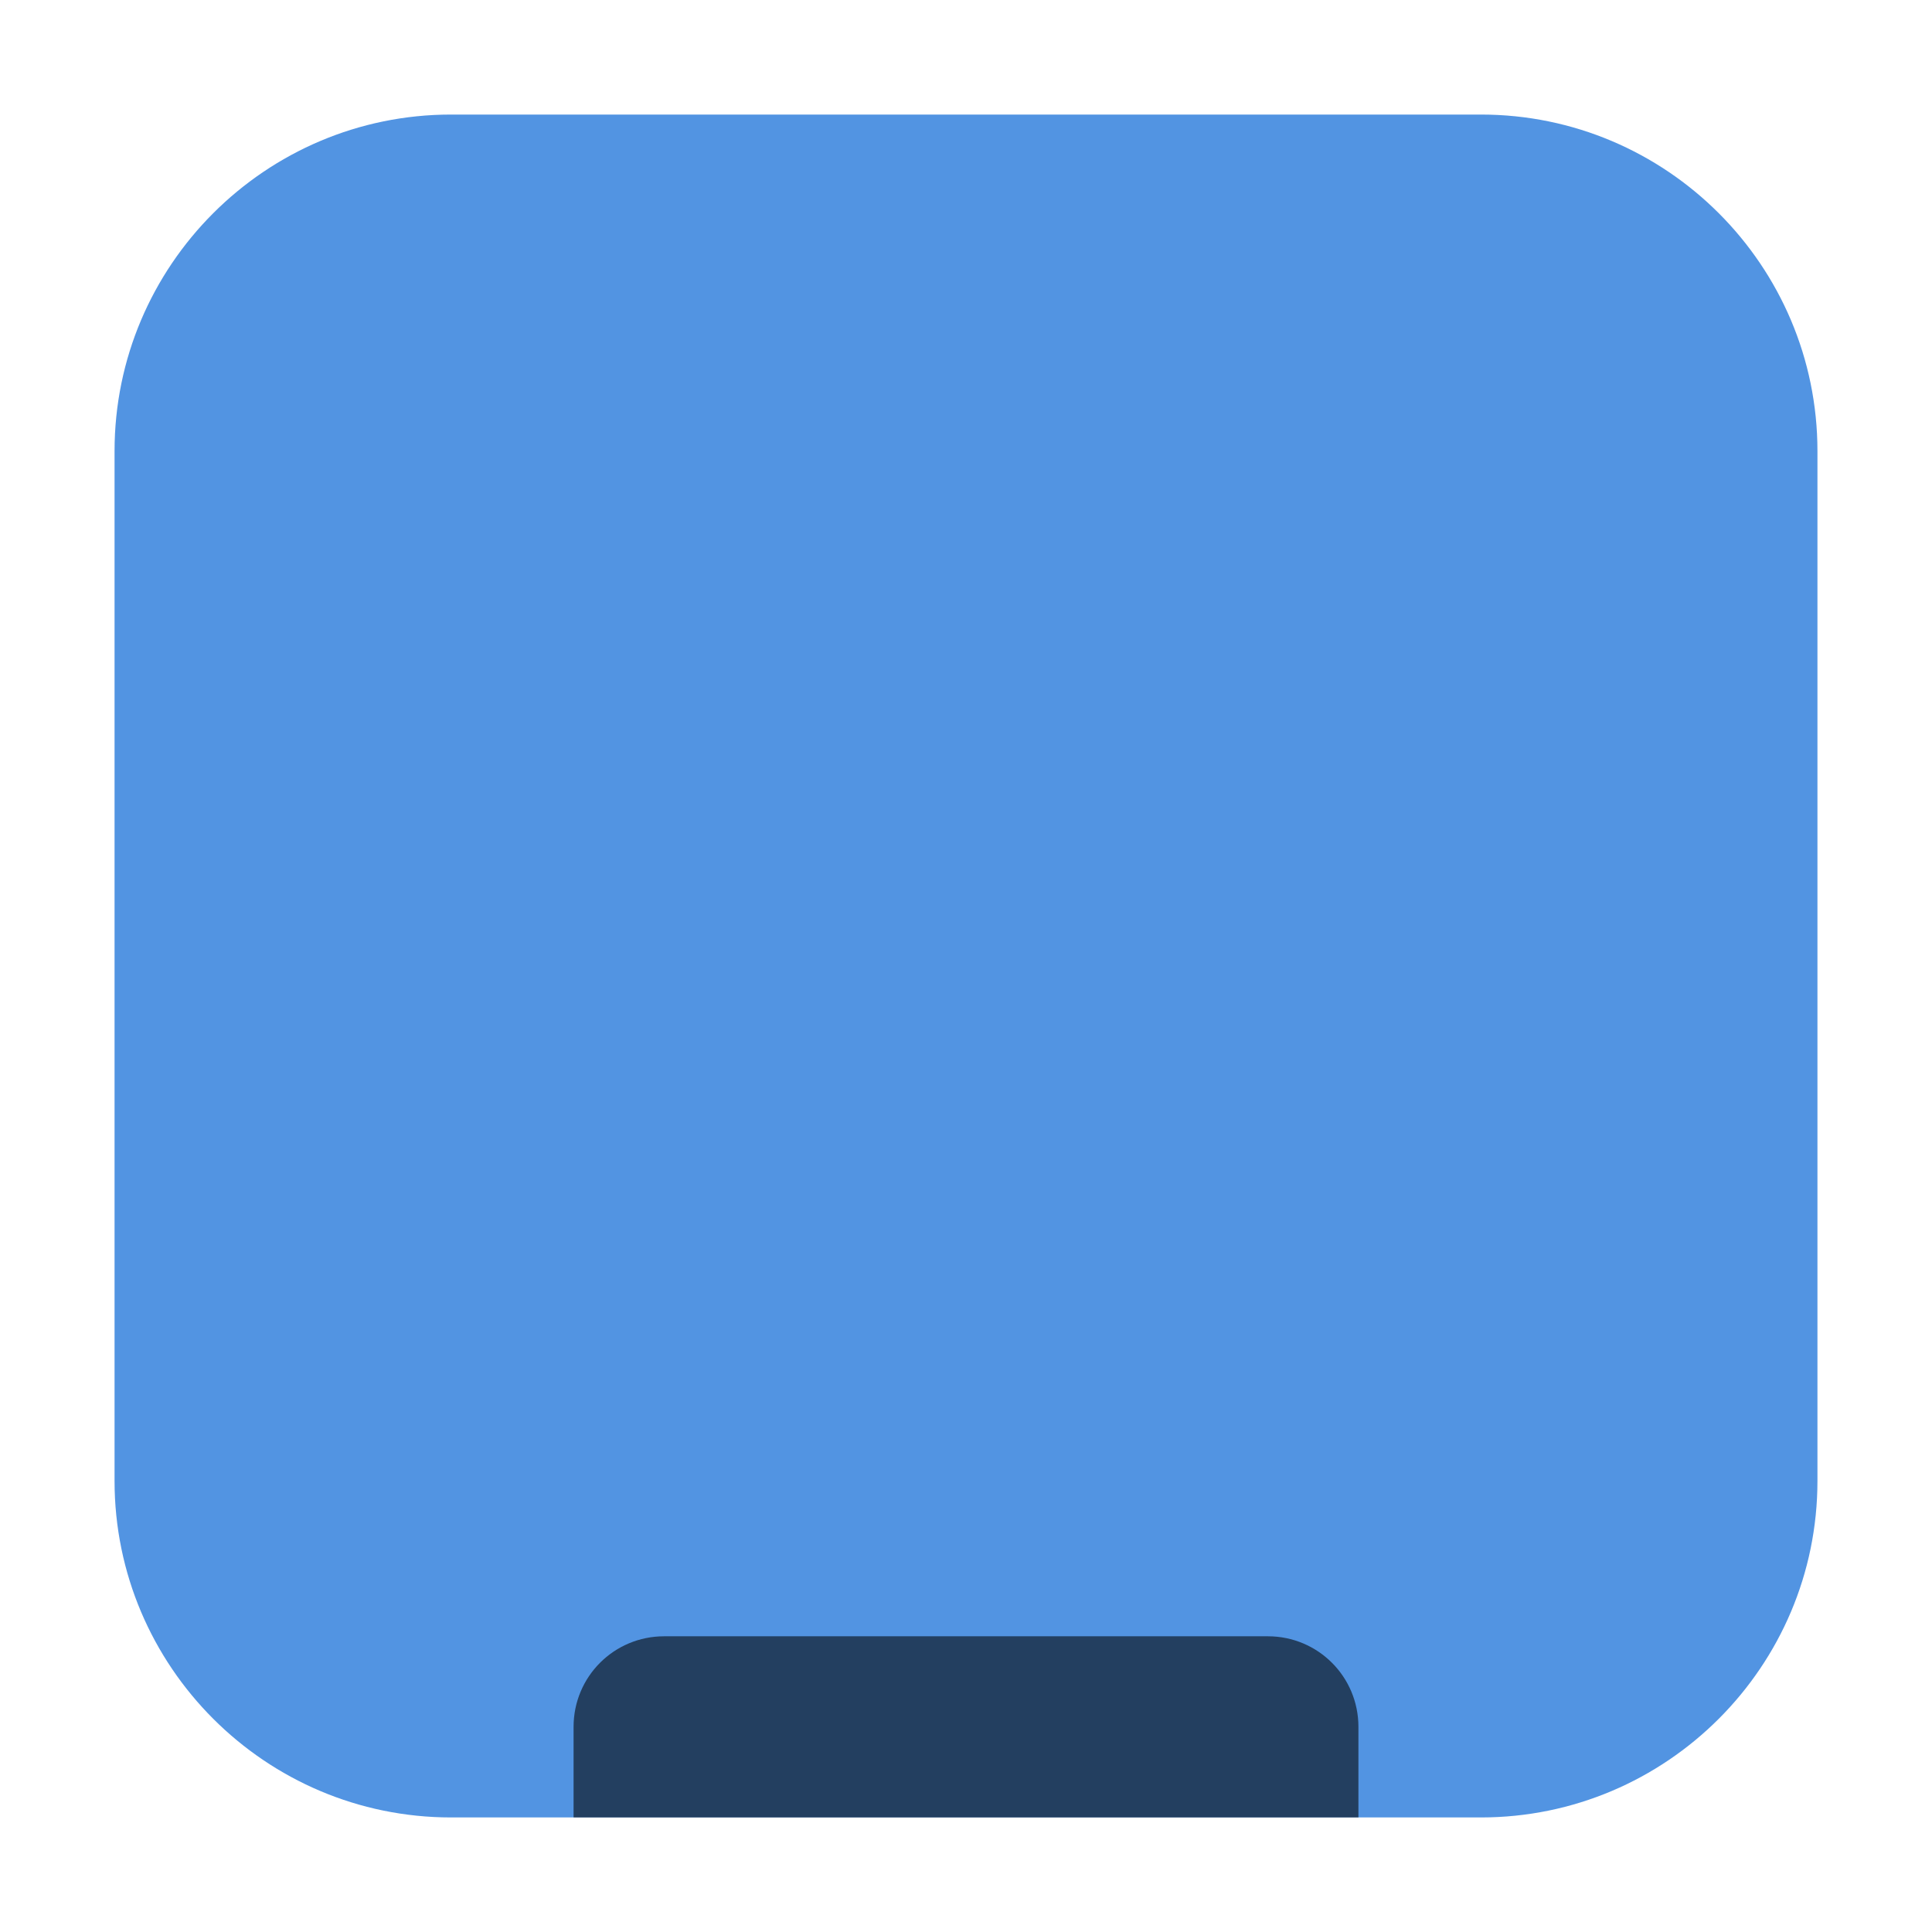 <svg height="17pt" viewBox="0 0 17 17" width="17pt" xmlns="http://www.w3.org/2000/svg"><path d="m3.969 1.008h9.062c1.633 0 2.961 1.328 2.961 2.961v9.062c0 1.633-1.328 2.961-2.961 2.961h-9.062c-1.633 0-2.961-1.328-2.961-2.961v-9.062c0-1.633 1.328-2.961 2.961-2.961zm0 0" fill="#5294e2" fill-rule="evenodd"/><path d="m5.844 14.398c-.441 0-.797.355-.797.797v.797h6.906v-.797c0-.441-.355-.797-.797-.797zm0 0" fill-opacity=".576"/></svg>